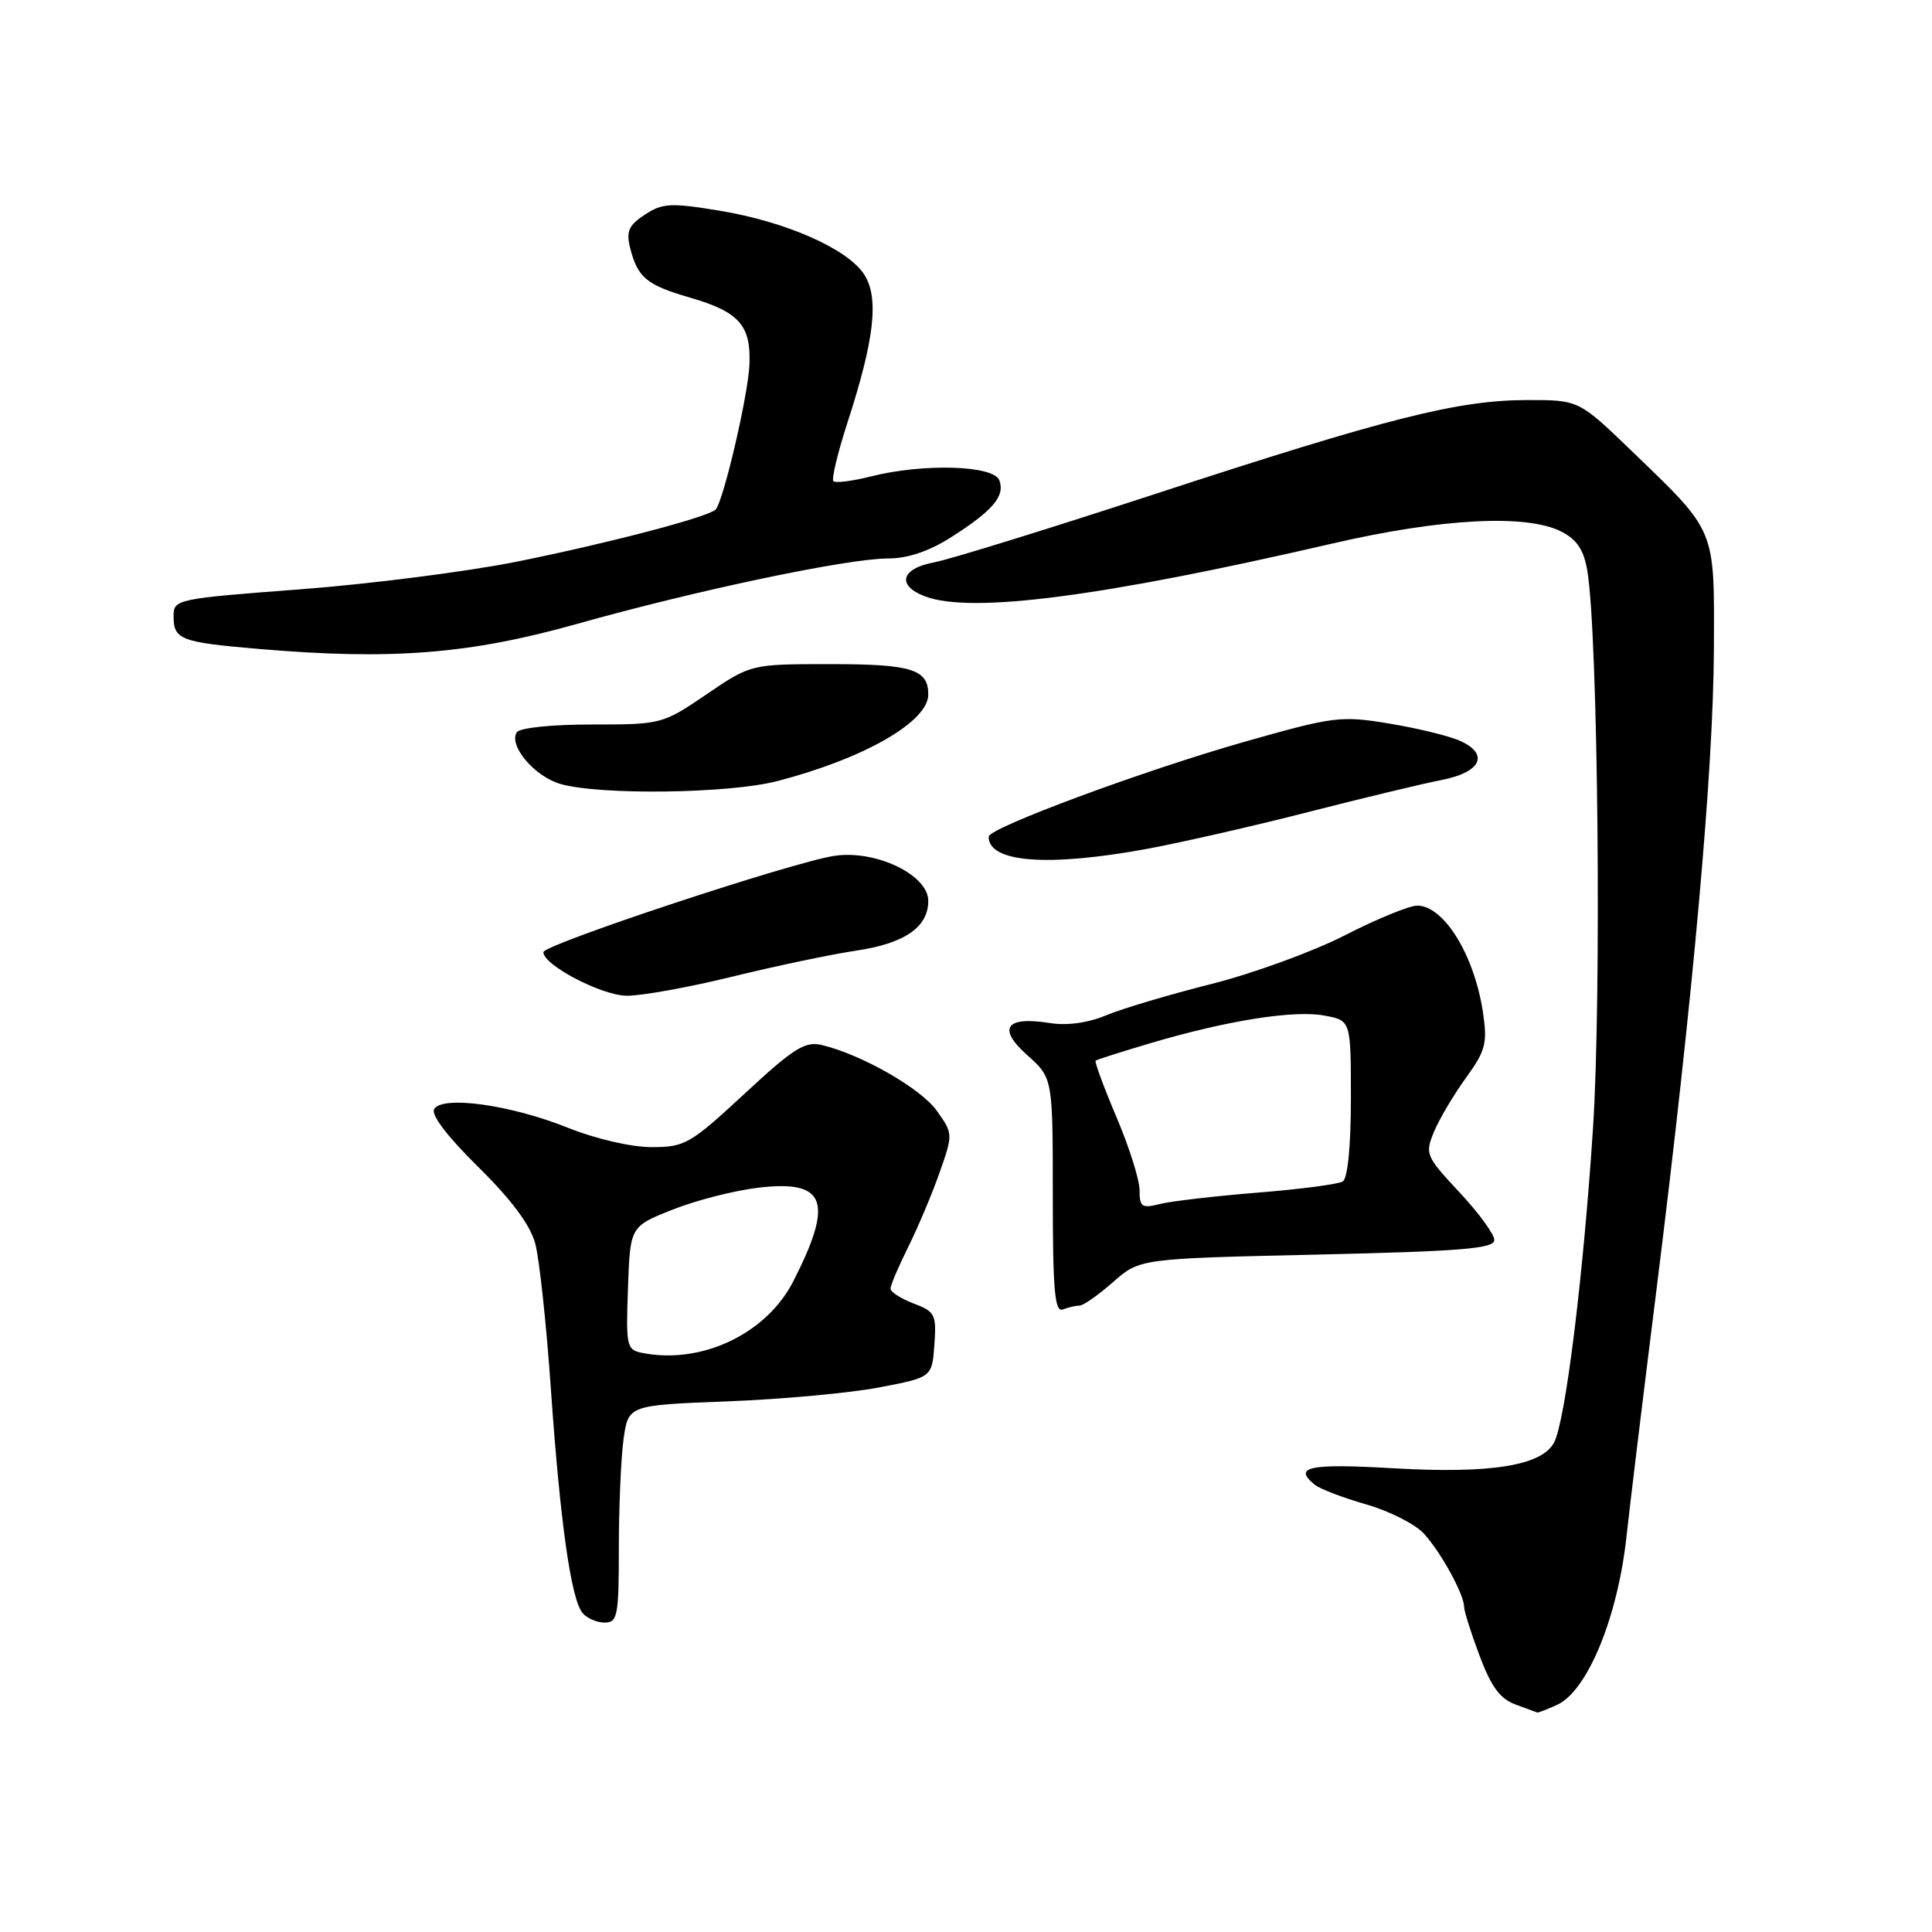 <?xml version="1.0" encoding="UTF-8" standalone="no"?>
<!DOCTYPE svg PUBLIC "-//W3C//DTD SVG 1.1//EN" "http://www.w3.org/Graphics/SVG/1.1/DTD/svg11.dtd" >
<svg xmlns="http://www.w3.org/2000/svg" xmlns:xlink="http://www.w3.org/1999/xlink" version="1.1" viewBox="0 0 256 256">
 <g >
 <path fill="currentColor"
d=" M 206.33 225.90 C 210.35 224.06 214.38 214.26 215.53 203.50 C 215.88 200.20 217.68 185.35 219.54 170.50 C 224.38 131.66 227.03 102.06 227.10 86.01 C 227.16 69.84 227.49 70.64 216.20 59.75 C 209.19 53.00 209.19 53.00 202.35 53.01 C 193.21 53.02 183.85 55.38 153.23 65.40 C 139.08 70.03 125.81 74.14 123.75 74.52 C 119.37 75.34 118.78 77.59 122.57 79.02 C 128.65 81.34 145.98 79.09 176.50 72.03 C 191.01 68.67 202.34 68.09 206.91 70.45 C 208.99 71.53 209.88 72.89 210.34 75.70 C 211.75 84.27 212.22 132.04 211.08 149.50 C 209.80 169.14 207.42 188.35 205.92 191.15 C 204.28 194.21 197.55 195.29 184.75 194.56 C 173.41 193.90 171.25 194.36 174.25 196.76 C 174.94 197.31 178.00 198.47 181.05 199.35 C 184.10 200.22 187.53 201.96 188.68 203.22 C 190.93 205.68 194.00 211.27 194.00 212.91 C 194.00 213.47 194.92 216.39 196.05 219.39 C 197.58 223.49 198.77 225.11 200.80 225.85 C 202.28 226.40 203.59 226.88 203.70 226.92 C 203.81 226.96 205.00 226.50 206.33 225.90 Z  M 82.00 205.14 C 82.00 199.72 82.28 193.23 82.62 190.73 C 83.25 186.19 83.25 186.19 96.37 185.69 C 103.59 185.41 112.65 184.58 116.50 183.84 C 123.50 182.50 123.50 182.50 123.81 178.19 C 124.10 174.18 123.90 173.79 121.06 172.72 C 119.38 172.08 118.00 171.20 118.00 170.75 C 118.00 170.30 119.06 167.81 120.35 165.22 C 121.64 162.62 123.51 158.19 124.50 155.37 C 126.29 150.28 126.29 150.22 124.13 147.18 C 122.01 144.21 114.17 139.73 108.89 138.47 C 106.66 137.94 105.16 138.89 98.65 144.93 C 91.45 151.60 90.75 152.00 86.34 152.00 C 83.64 152.00 78.92 150.91 75.19 149.41 C 67.64 146.39 58.65 145.14 57.53 146.95 C 57.07 147.70 59.27 150.59 63.37 154.63 C 67.81 159.01 70.27 162.32 70.93 164.81 C 71.47 166.84 72.40 175.47 72.99 184.00 C 74.22 201.67 75.66 211.89 77.19 213.73 C 77.77 214.43 79.09 215.00 80.12 215.00 C 81.83 215.00 82.00 214.12 82.00 205.14 Z  M 143.05 173.00 C 143.53 173.00 145.53 171.60 147.48 169.89 C 151.02 166.77 151.02 166.77 174.51 166.24 C 193.68 165.80 198.00 165.45 198.00 164.31 C 198.00 163.54 195.92 160.69 193.37 157.97 C 188.93 153.21 188.80 152.91 190.01 149.97 C 190.71 148.29 192.61 145.08 194.23 142.84 C 196.86 139.21 197.11 138.25 196.50 134.14 C 195.36 126.55 191.32 120.00 187.79 120.00 C 186.74 120.00 182.42 121.77 178.19 123.94 C 173.96 126.10 165.98 129.01 160.45 130.40 C 154.93 131.79 148.68 133.65 146.58 134.53 C 144.17 135.54 141.40 135.92 139.12 135.56 C 133.26 134.62 132.11 136.24 136.11 139.81 C 139.50 142.83 139.50 142.83 139.50 158.43 C 139.50 171.00 139.76 173.92 140.83 173.51 C 141.56 173.23 142.56 173.00 143.05 173.00 Z  M 97.00 129.42 C 102.78 128.00 110.13 126.46 113.35 125.98 C 119.85 125.03 123.00 122.87 123.00 119.37 C 123.00 115.93 116.06 112.59 110.59 113.40 C 105.10 114.20 72.00 125.16 72.00 126.17 C 72.00 127.87 79.66 131.88 83.00 131.94 C 84.92 131.97 91.22 130.84 97.00 129.42 Z  M 152.14 112.45 C 156.74 111.59 166.35 109.40 173.50 107.56 C 180.65 105.73 188.52 103.84 190.99 103.36 C 196.23 102.35 197.39 99.95 193.50 98.18 C 192.08 97.53 187.86 96.50 184.12 95.88 C 177.64 94.81 176.75 94.93 164.91 98.29 C 151.42 102.13 131.00 109.71 131.00 110.87 C 131.00 114.31 138.91 114.90 152.14 112.45 Z  M 102.95 103.51 C 114.47 100.53 123.00 95.64 123.00 92.03 C 123.00 88.68 120.80 88.00 110.05 88.00 C 99.50 88.00 99.50 88.00 93.62 92.00 C 87.79 95.96 87.63 96.00 78.42 96.00 C 73.04 96.00 68.85 96.44 68.47 97.04 C 67.38 98.81 70.83 102.89 74.26 103.88 C 79.45 105.38 96.59 105.16 102.95 103.51 Z  M 76.50 82.66 C 92.34 78.20 112.33 74.00 117.67 74.00 C 120.28 74.00 123.11 73.05 126.05 71.17 C 131.58 67.65 133.21 65.72 132.41 63.63 C 131.65 61.65 122.37 61.37 115.40 63.13 C 112.94 63.75 110.70 64.03 110.43 63.76 C 110.16 63.49 111.01 59.94 112.33 55.88 C 115.89 44.91 116.50 39.41 114.49 36.34 C 112.26 32.94 104.09 29.35 95.29 27.91 C 88.88 26.85 87.78 26.91 85.45 28.44 C 83.31 29.84 82.95 30.66 83.49 32.83 C 84.49 36.79 85.65 37.76 91.45 39.44 C 97.98 41.34 99.54 43.13 99.30 48.40 C 99.10 52.53 95.83 66.50 94.82 67.52 C 93.81 68.52 80.61 71.98 68.50 74.42 C 61.90 75.74 48.96 77.40 39.75 78.09 C 23.39 79.33 23.00 79.41 23.00 81.62 C 23.00 84.76 23.89 85.10 34.32 85.99 C 51.90 87.49 62.20 86.68 76.50 82.66 Z  M 85.21 179.29 C 83.02 178.87 82.93 178.51 83.21 170.68 C 83.50 162.51 83.50 162.51 89.13 160.28 C 92.22 159.05 97.35 157.74 100.53 157.37 C 109.44 156.32 110.51 159.20 105.12 169.77 C 101.58 176.71 93.04 180.79 85.21 179.29 Z  M 151.00 157.71 C 151.00 156.34 149.62 151.97 147.93 148.00 C 146.25 144.04 145.01 140.68 145.18 140.54 C 145.36 140.40 148.65 139.35 152.50 138.21 C 162.60 135.22 171.48 133.81 175.50 134.57 C 179.00 135.22 179.00 135.22 179.00 145.55 C 179.00 151.87 178.58 156.14 177.92 156.55 C 177.33 156.92 172.25 157.58 166.64 158.03 C 161.04 158.48 155.22 159.16 153.72 159.53 C 151.30 160.14 151.00 159.94 151.00 157.71 Z "/>
</g>
</svg>